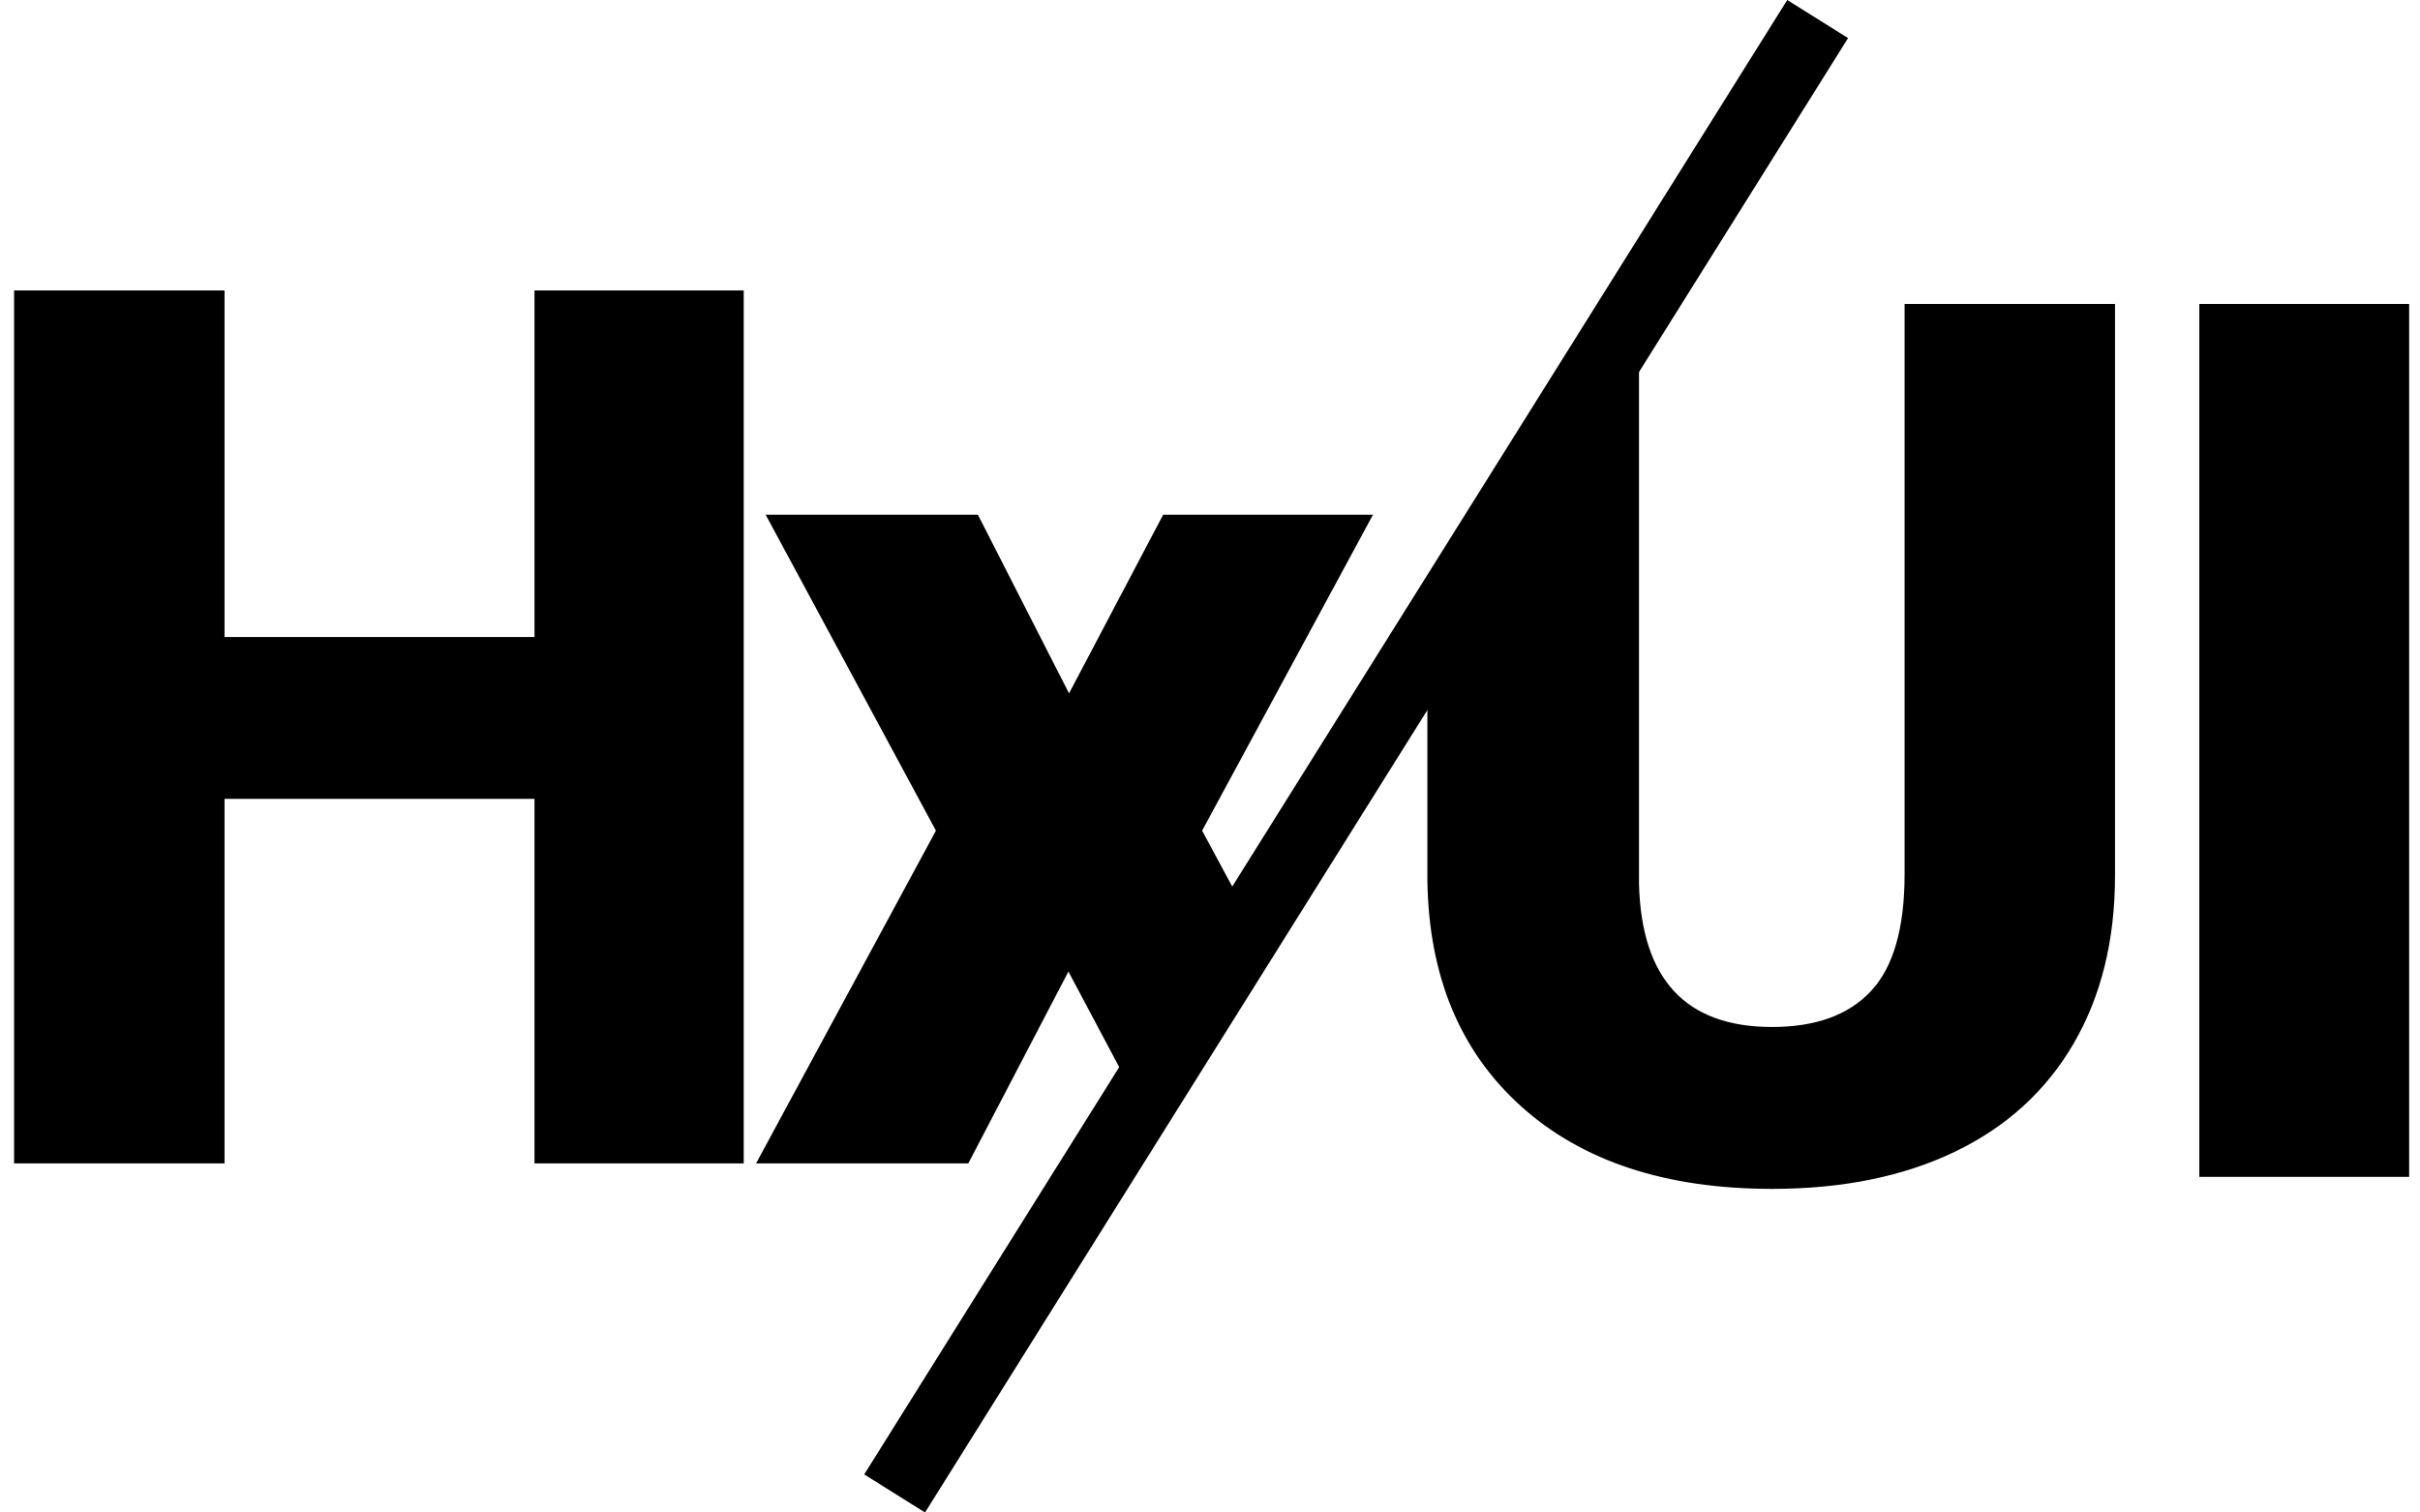 <svg id="hxui" viewBox="0 0 1280 800" xmlns="http://www.w3.org/2000/svg" fill-rule="evenodd" clip-rule="evenodd"><path d="M577.351 644.056l706.45-3.448v-486.966h-411.696l-294.754 490.414z" fill="none"/><clipPath id="a"><path d="M577.351 644.056l706.45-3.448v-486.966h-411.696l-294.754 490.414z"/></clipPath><path d="M1118.69 160.775v302.206c0 34.247-7.295 63.899-21.881 88.952-14.585 25.052-35.518 44.129-62.79 57.237-27.271 13.108-59.51 19.662-96.717 19.662-56.231 0-100.523-14.591-132.865-43.762-32.348-29.176-48.838-69.133-49.471-119.87v-304.425h111.936v306.649c1.272 50.527 24.739 75.784 70.4 75.784 23.044 0 40.487-6.337 52.323-19.023 11.841-12.686 17.762-33.294 17.762-61.837v-301.573h111.303zm44.584 0h110.99v461.714h-110.99v-461.714z" clip-path="url(#a)"/><path d="M930.571 61.622h-928.304v582.434h566.615l361.689-582.434z" fill="none"/><clipPath id="b"><path d="M930.571 61.622h-928.304v582.434h566.615l361.689-582.434z"/></clipPath><path d="M393.376 615.356h-110.67v-192.803h-163.946v192.803h-111.308v-461.714h111.308v183.293h163.946v-183.293h110.67v461.714zm172.064-248.617l49.785-94.493h110.989l-90.375 167.112 94.813 175.998h-111.623l-53.909-101.475-52.956 101.475h-112.256l95.132-175.998-90.055-167.112h112.255l48.2 94.493z" clip-path="url(#b)"/><path d="M457.101 779.865l488.22-779.861 32.167 20.138-488.22 779.861-32.167-20.138z"/></svg>
